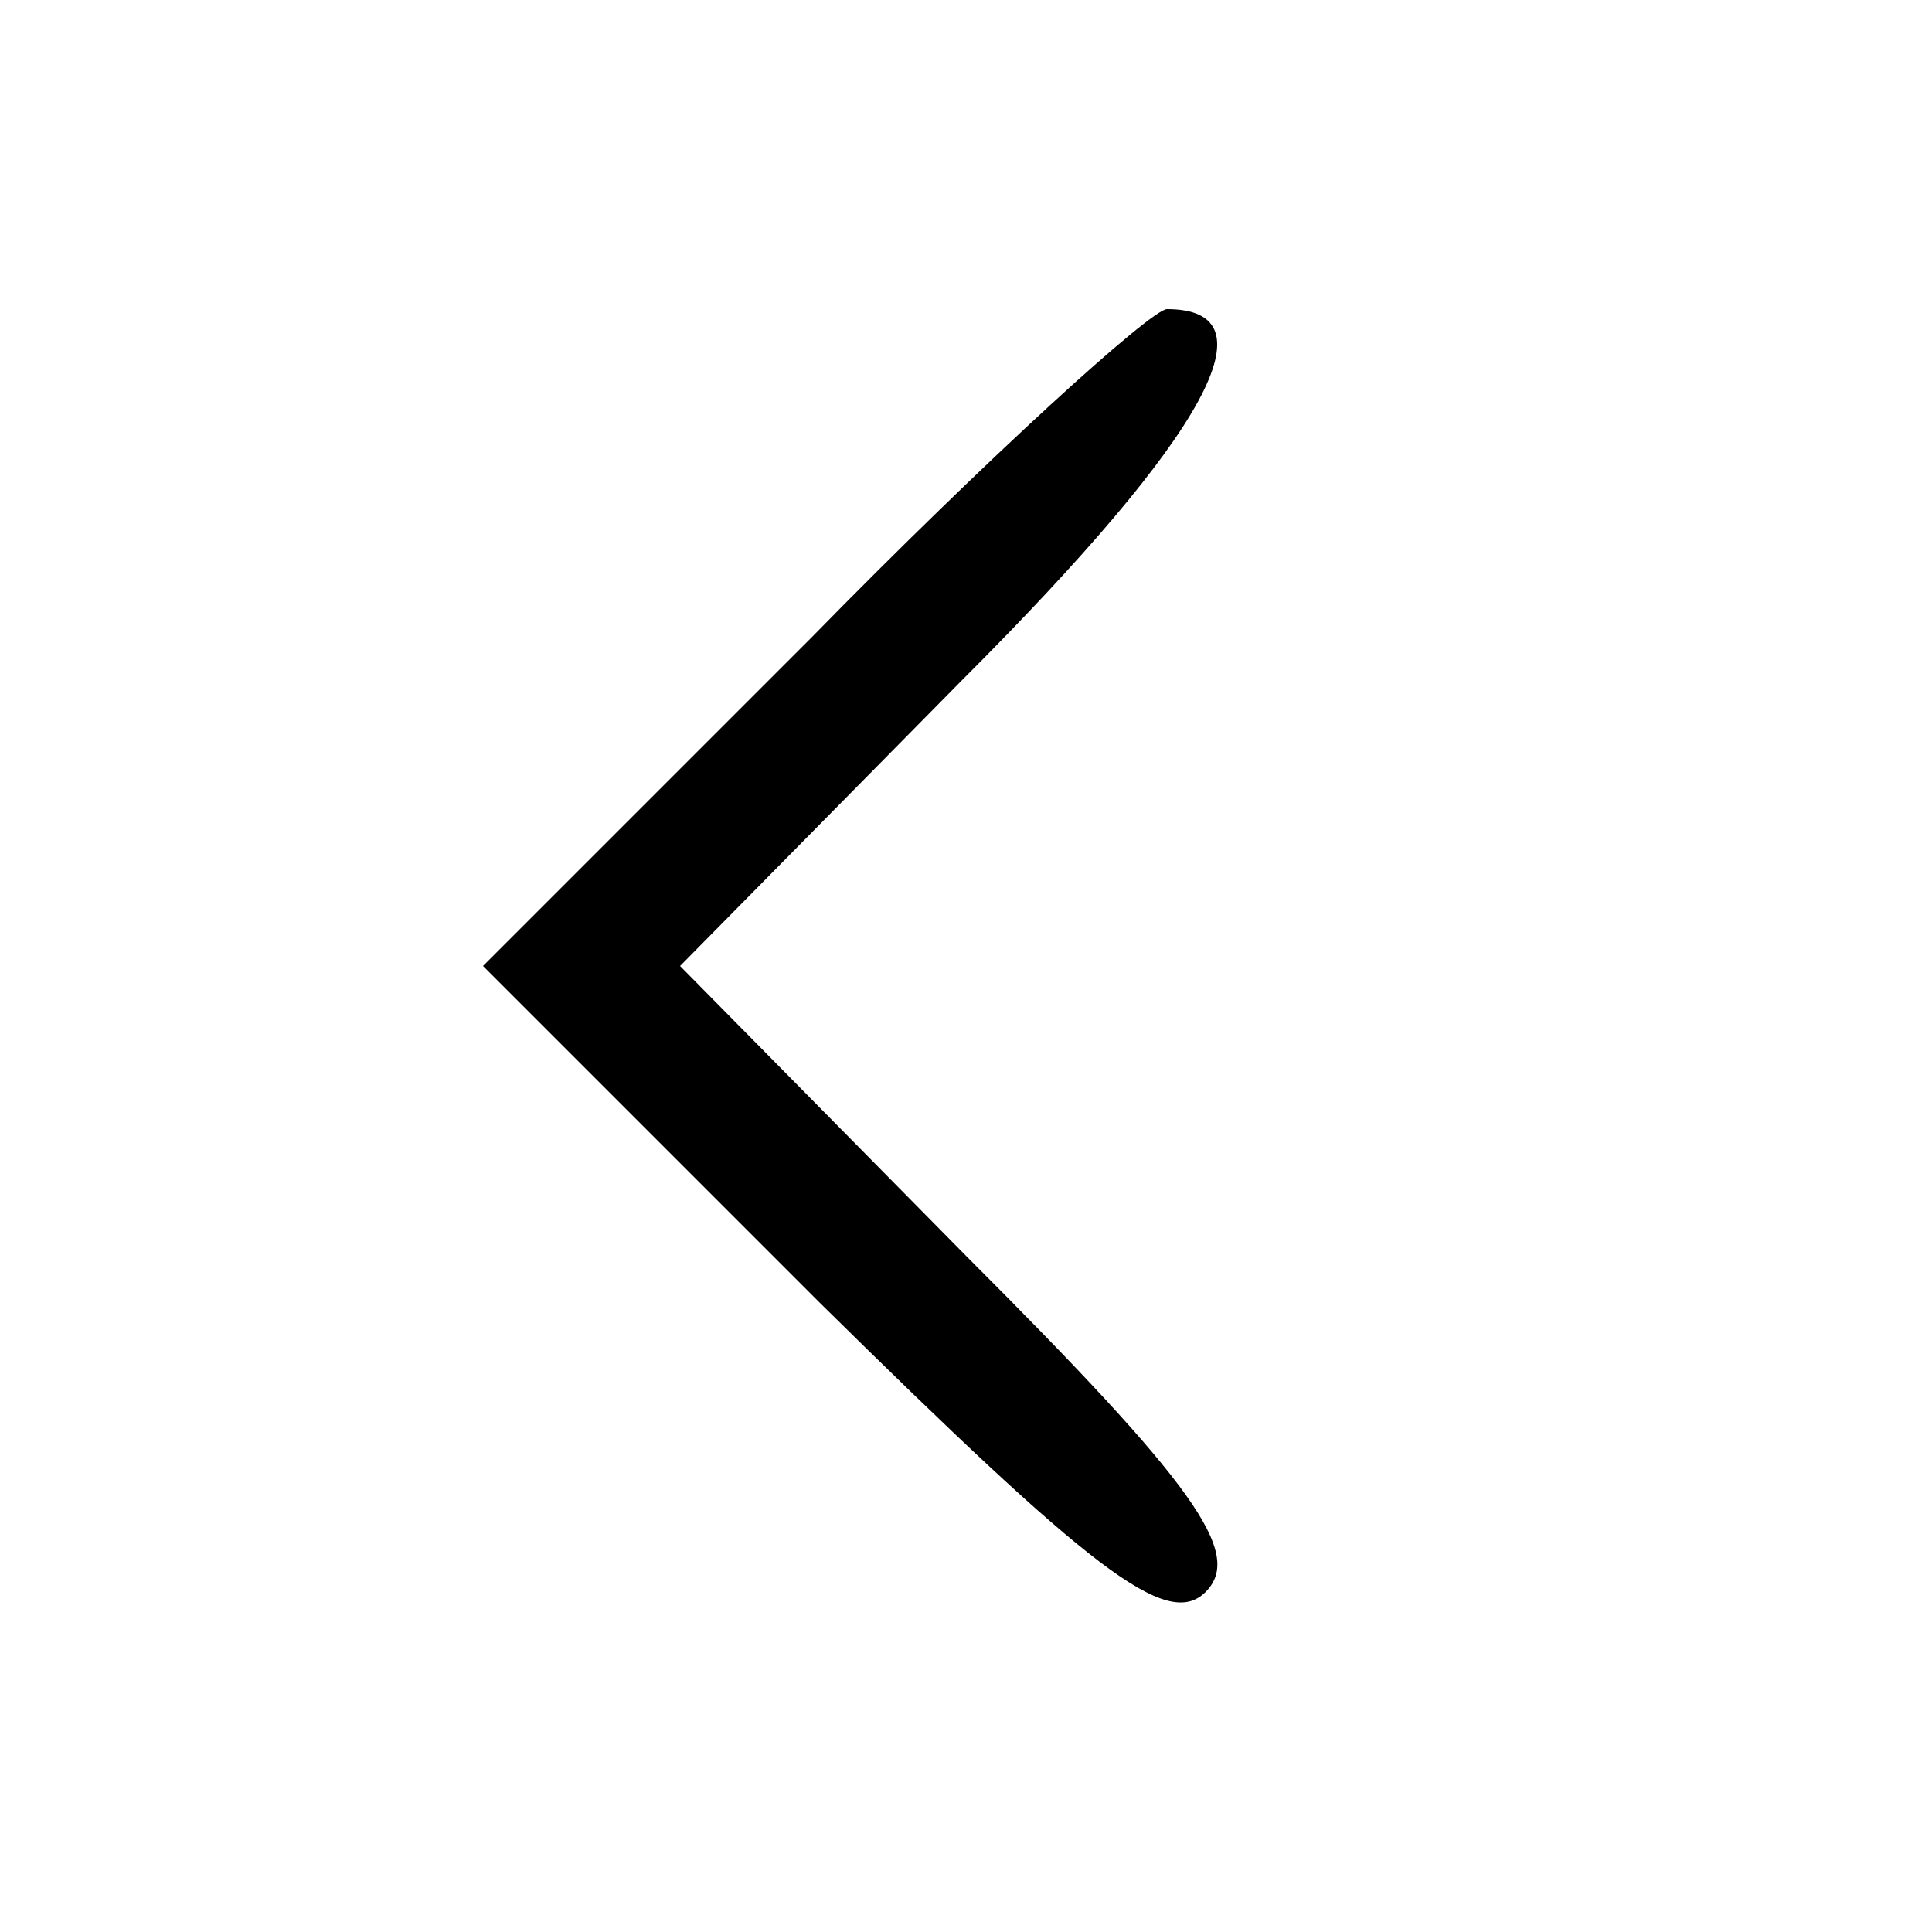 <?xml version="1.0" standalone="no"?>
<!DOCTYPE svg PUBLIC "-//W3C//DTD SVG 20010904//EN"
 "http://www.w3.org/TR/2001/REC-SVG-20010904/DTD/svg10.dtd">
<svg version="1.0" xmlns="http://www.w3.org/2000/svg"
 width="50pt" height="50pt" viewBox="0 0 50 50"
 preserveAspectRatio="xMidYMid meet">
<g transform="translate(0,50) scale(0.1,-0.1)"
fill="#000000" stroke="none">
<path d="M210 335 l-85 -85 87 -87 c70 -69 90 -85 100 -75 10 10 -3 28 -62 87
l-74 75 73 74 c64 64 81 96 53 96 -4 0 -46 -38 -92 -85z"/>
</g>
</svg>
